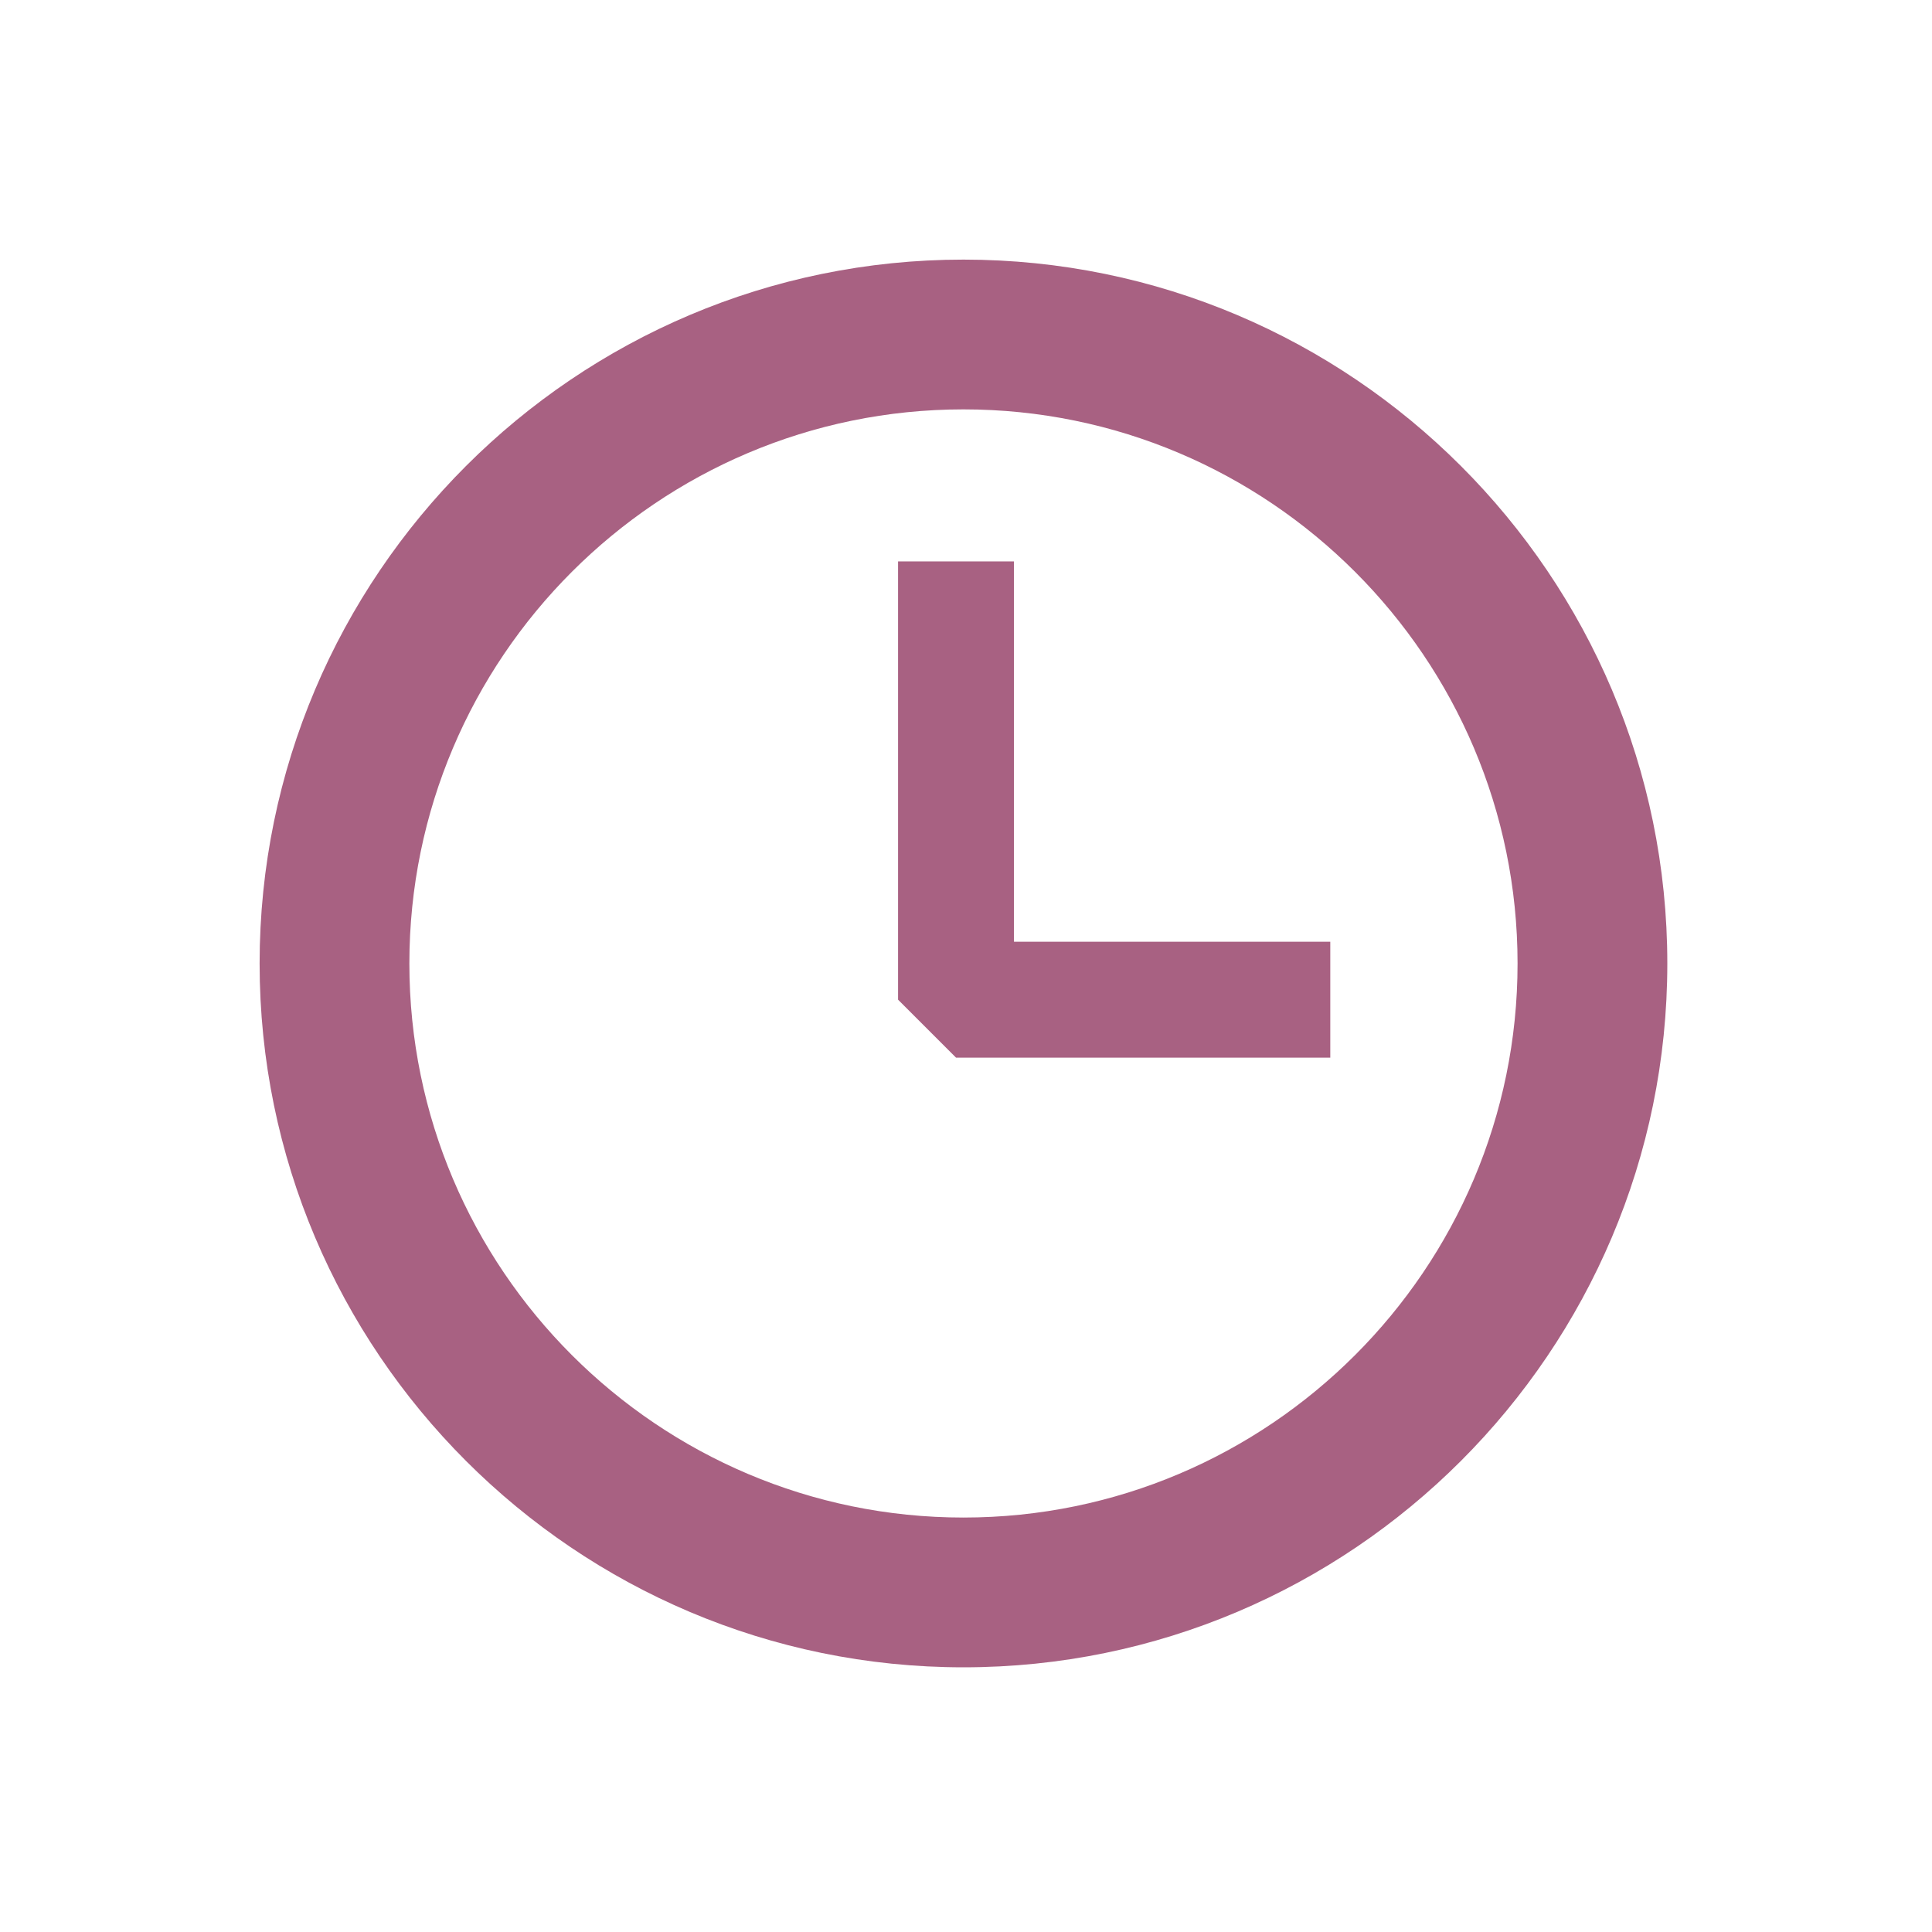 <?xml version="1.0" encoding="UTF-8" standalone="no"?>
<svg width="320px" height="320px" viewBox="0 0 320 320" version="1.1" xmlns="http://www.w3.org/2000/svg" xmlns:xlink="http://www.w3.org/1999/xlink" xmlns:sketch="http://www.bohemiancoding.com/sketch/ns">
    <defs></defs>
    <g id="Page-5" stroke="none" stroke-width="1" fill="none" fill-rule="evenodd" sketch:type="MSPage">
        <g id="runtime" sketch:type="MSArtboardGroup" fill="#A86182">
            <path d="M43,159.58 C43,223.862 95.298,276.16 159.58,276.16 C223.862,276.16 276.16,223.862 276.16,159.58 C276.16,95.298 223.862,43 159.58,43 C95.298,43 43,95.298 43,159.58 Z M159.58,251.354 C108.976,251.354 67.804,210.186 67.804,159.58 C67.804,108.974 108.976,67.806 159.58,67.806 C210.184,67.806 251.356,108.974 251.356,159.58 C251.356,210.186 210.184,251.354 159.58,251.354 Z M167.946,155.98 L167.946,92.987 L148.748,92.987 L148.748,165.579 L158.347,175.178 L220.337,175.178 L220.337,155.98 L167.946,155.98 Z" id="Shape" sketch:type="MSShapeGroup"></path>
        </g>
    </g>
</svg>